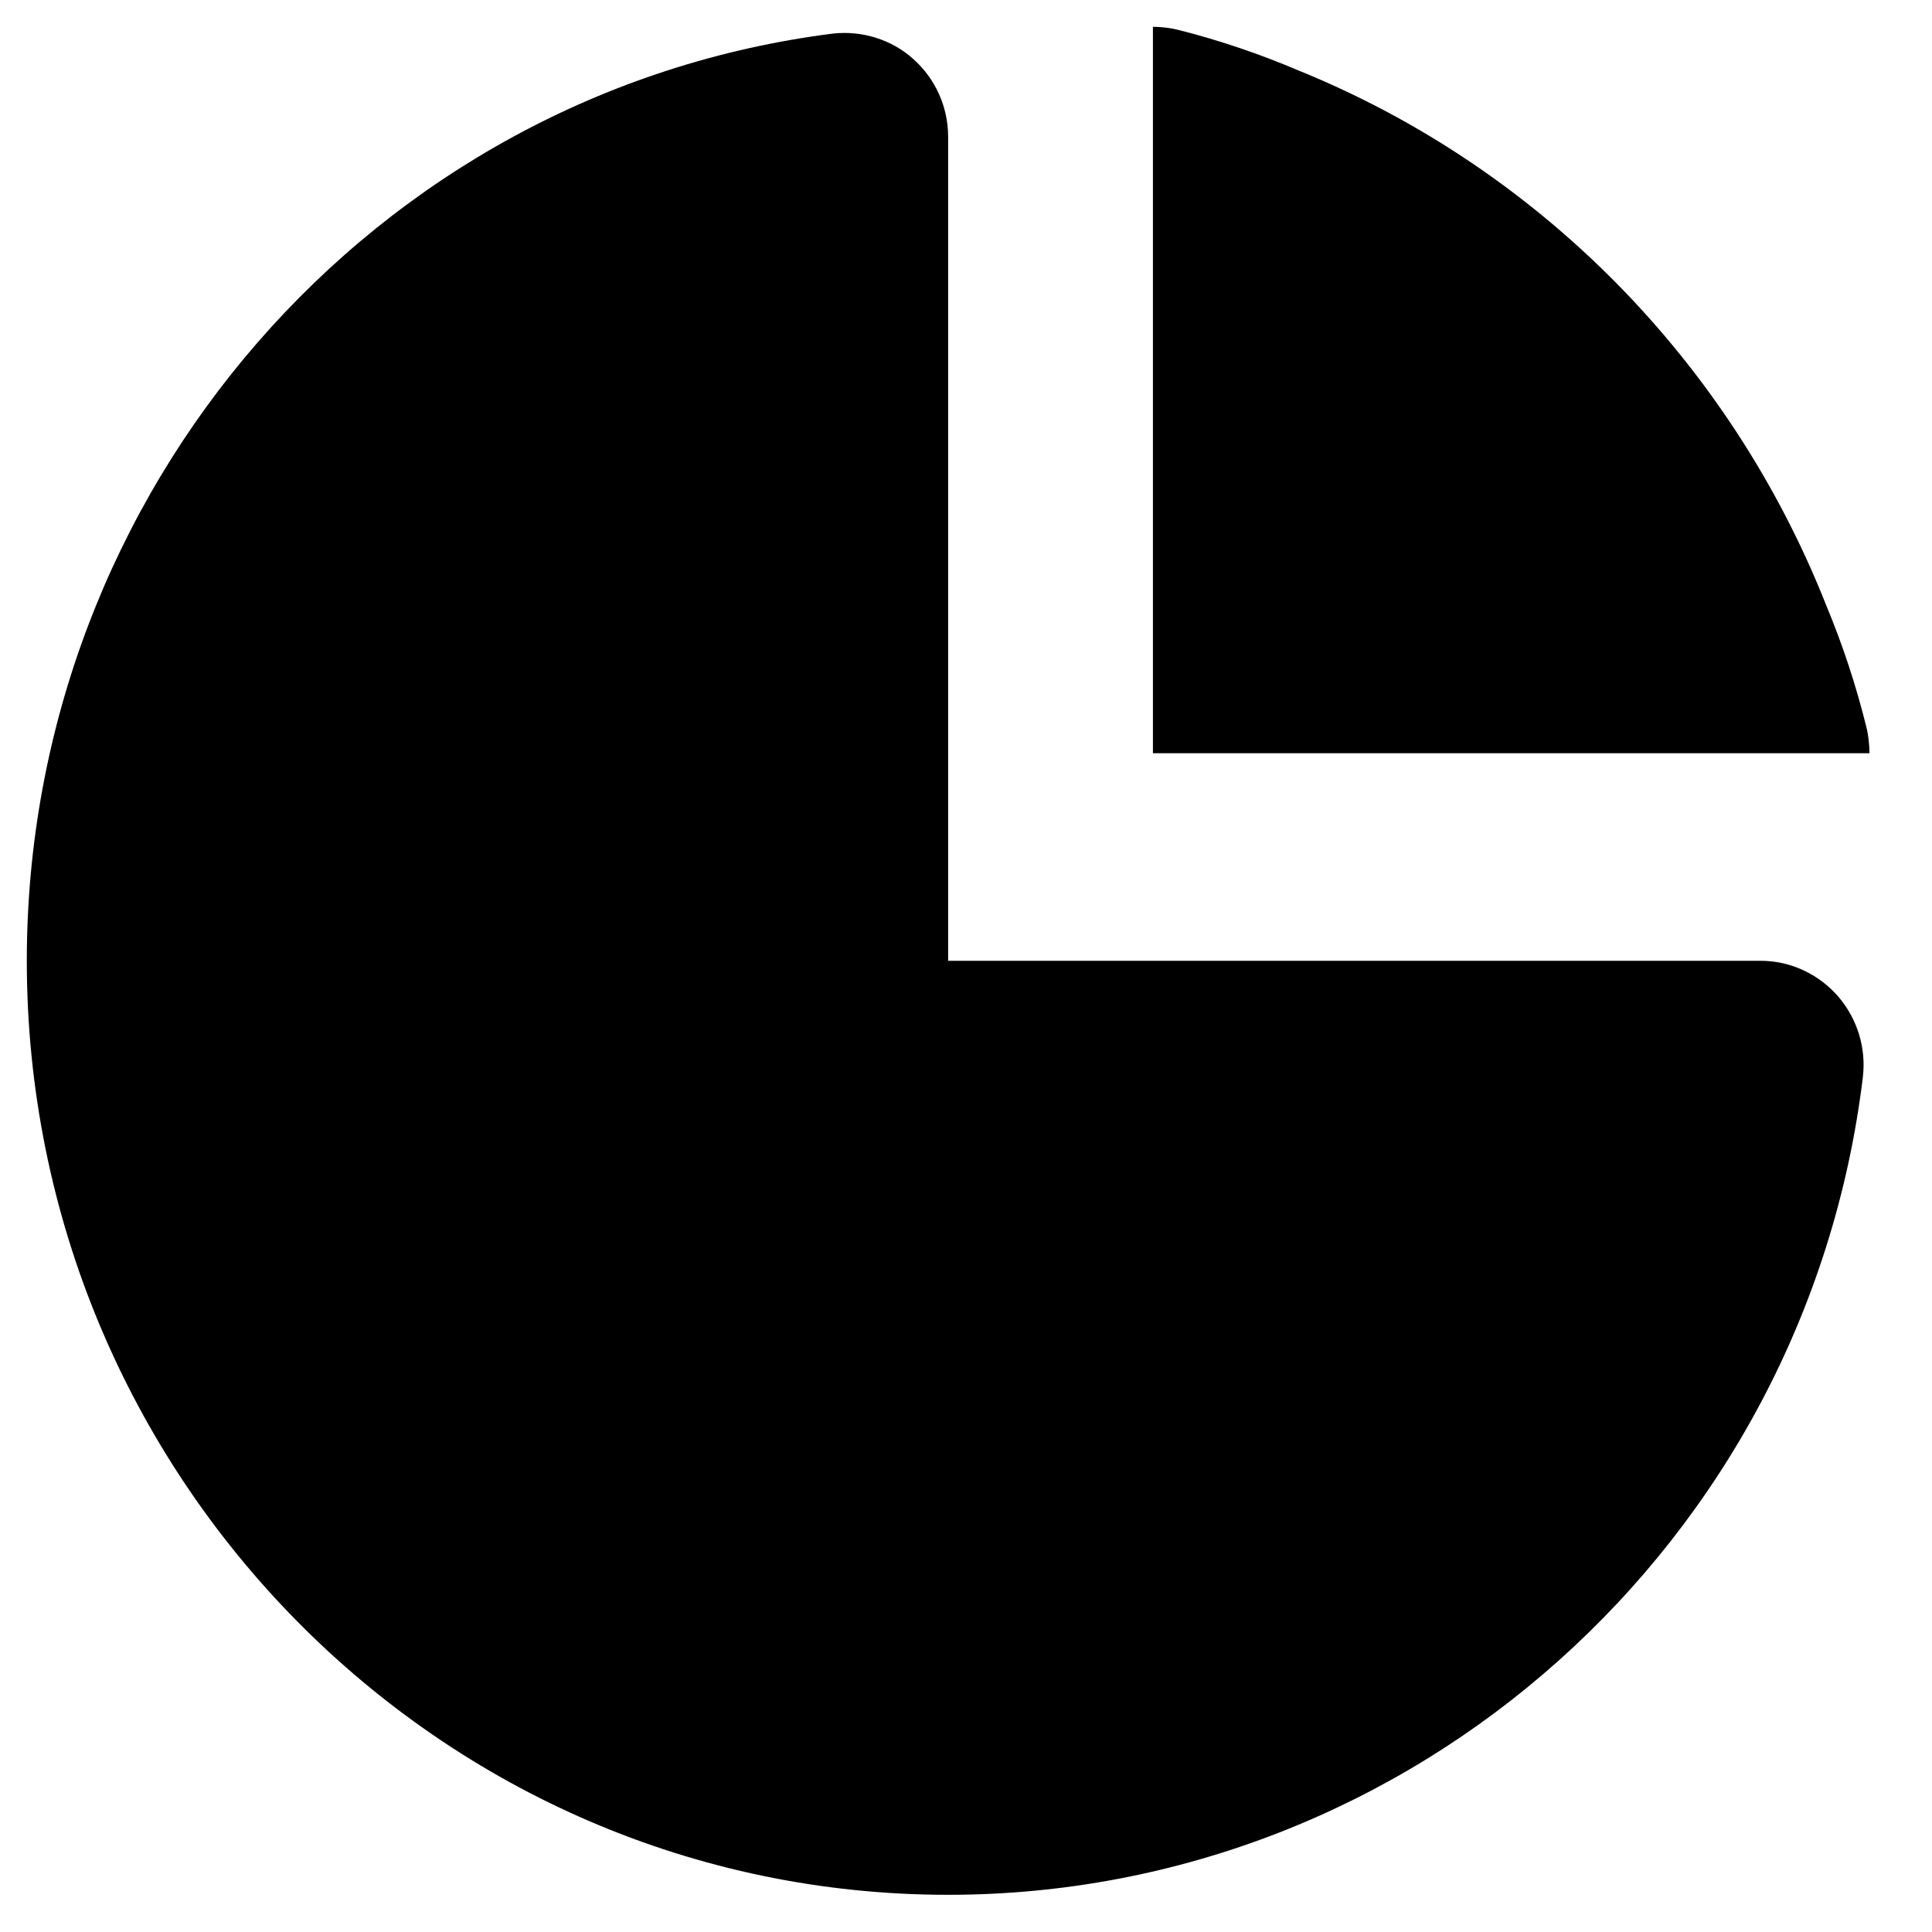 <svg width="16" height="16" viewBox="0 0 16 16" fill="none" xmlns="http://www.w3.org/2000/svg">
    <path d="M7.852 15.692C3.643 15.692 0.222 12.224 0.222 7.957C0.222 4.06 3.092 0.759 6.899 0.278C7.136 0.252 7.382 0.325 7.564 0.489C7.746 0.652 7.852 0.884 7.852 1.133V7.957H14.584C14.825 7.957 15.059 8.065 15.22 8.249C15.381 8.434 15.457 8.679 15.427 8.924C14.957 12.783 11.697 15.692 7.852 15.692Z" fill="black"/>
    <path d="M15.457 6.023C15.372 5.68 15.262 5.344 15.126 5.018C14.329 2.998 12.744 1.391 10.752 0.583C10.43 0.446 10.099 0.334 9.76 0.248C9.692 0.231 9.616 0.222 9.548 0.222V6.238H15.482C15.482 6.17 15.474 6.092 15.457 6.023Z" fill="black"/>
</svg>
